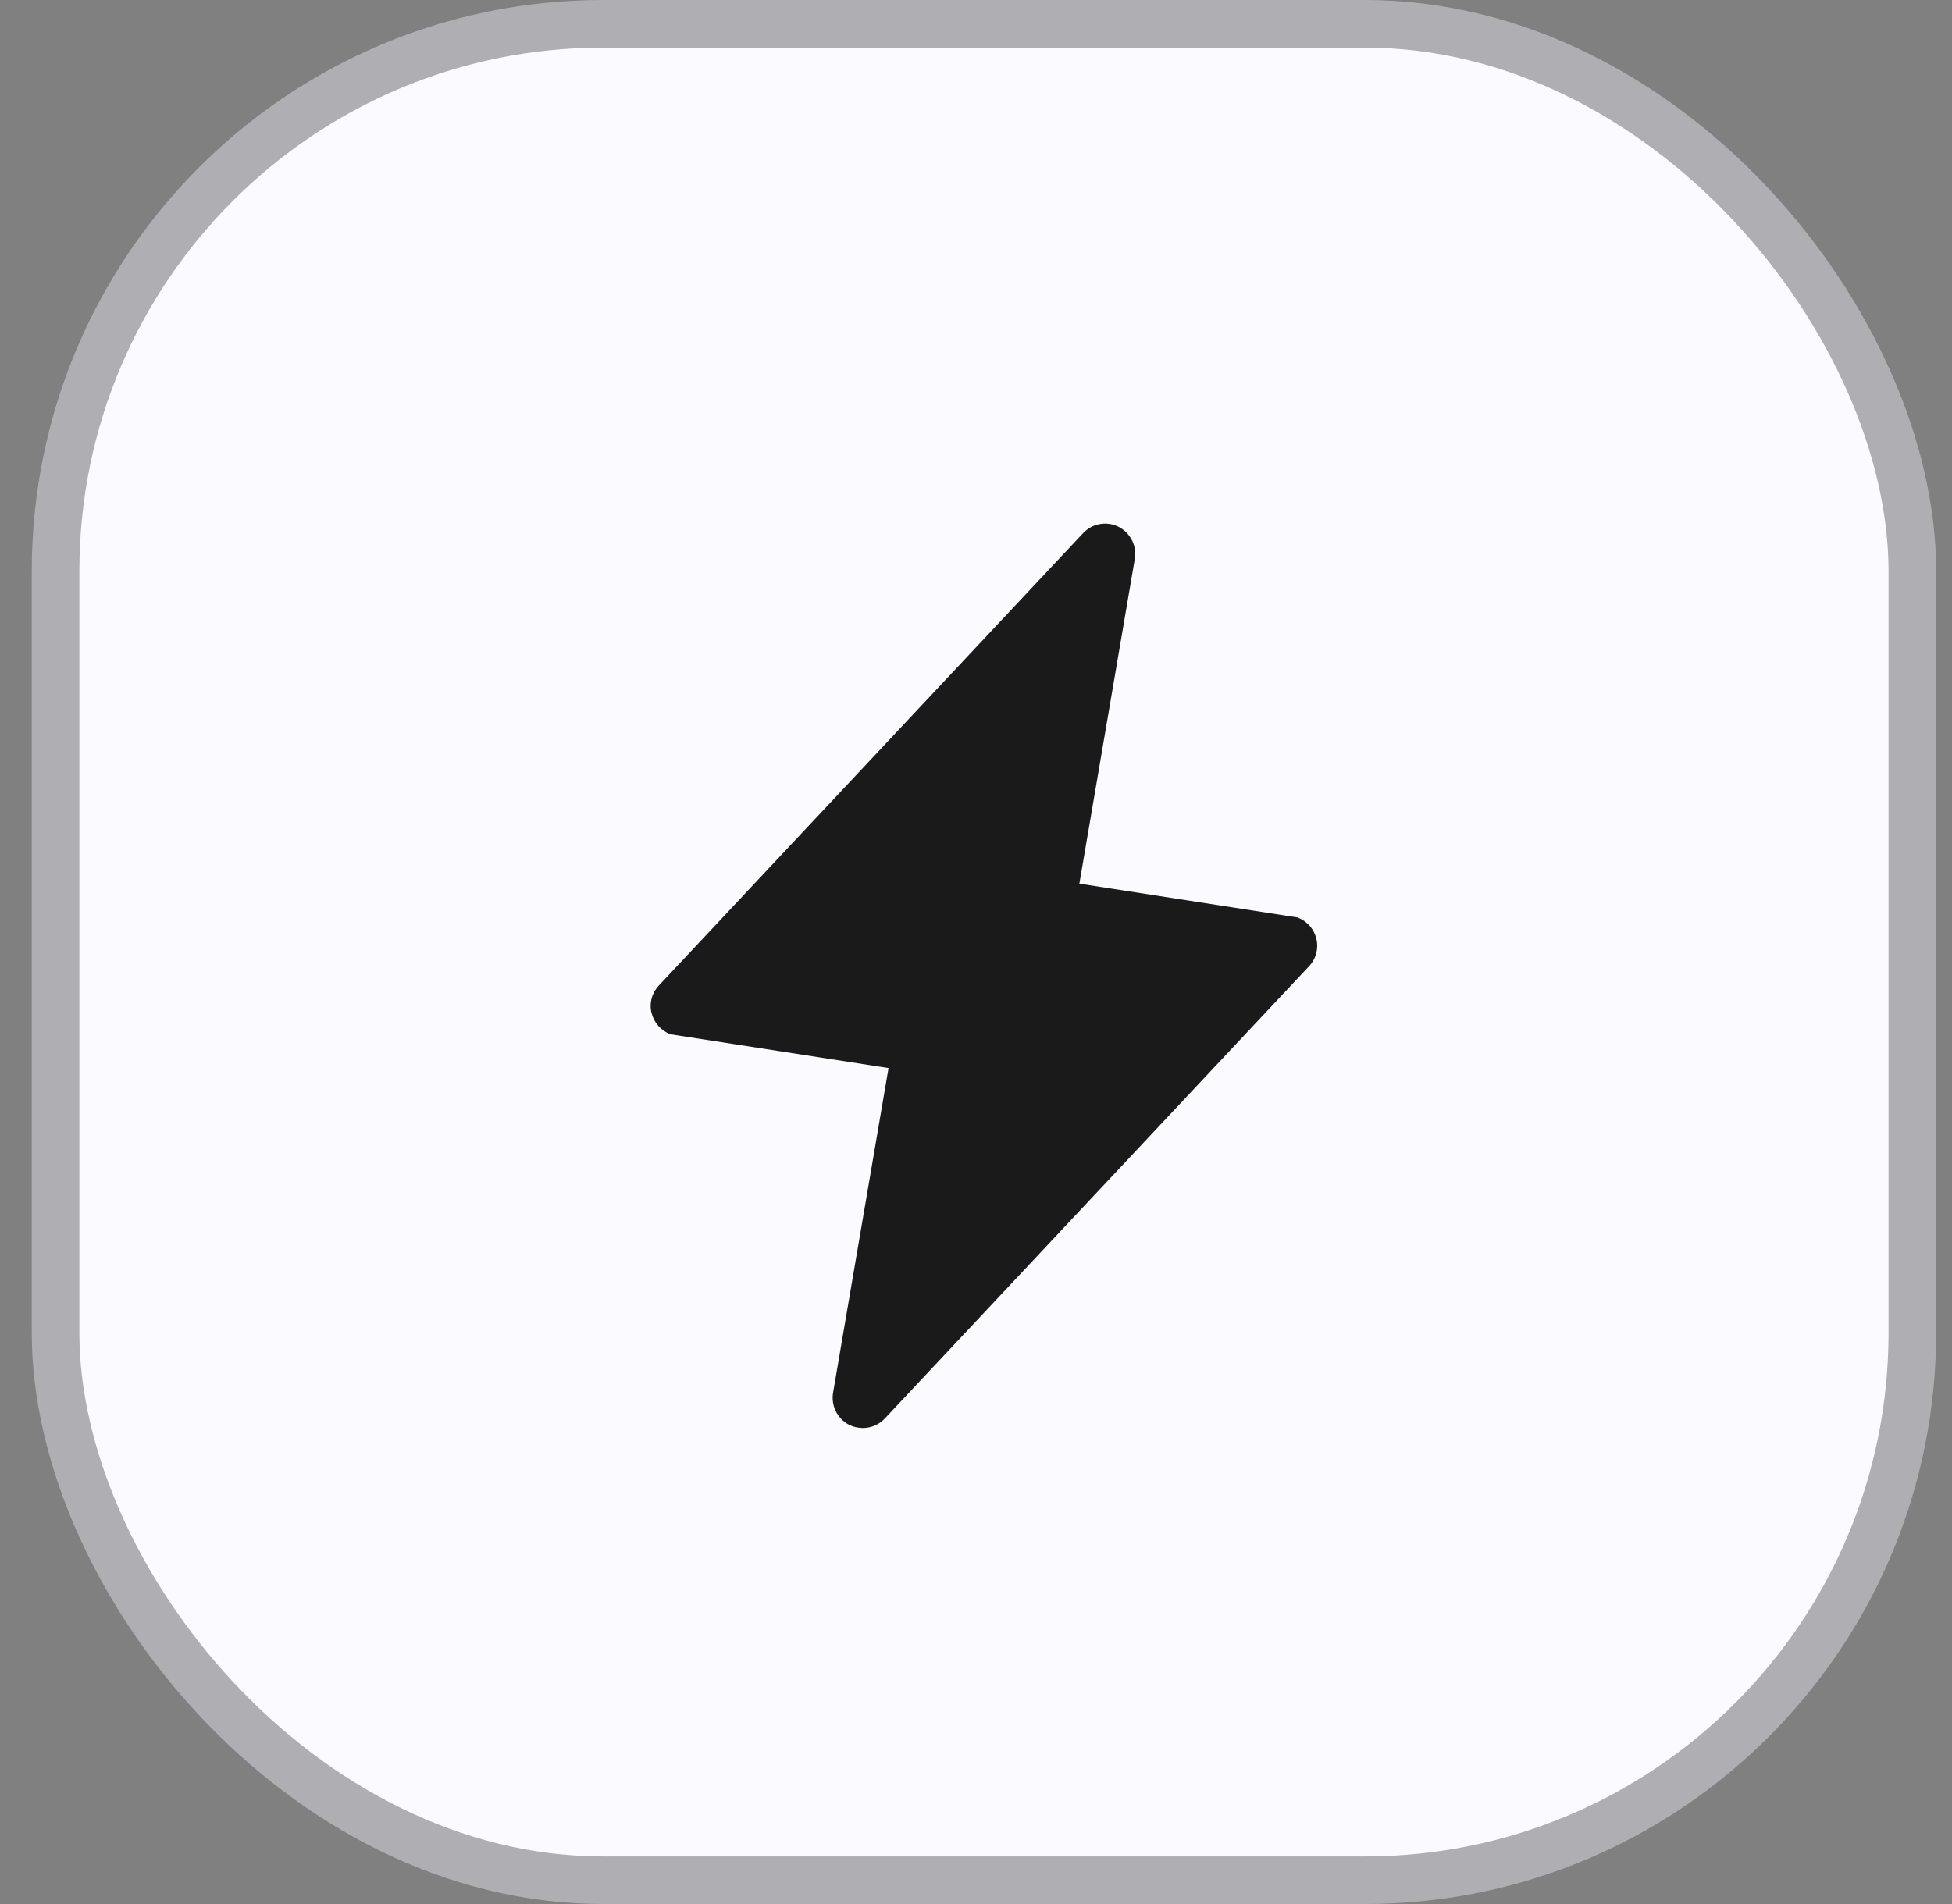 <svg width="41" height="40" viewBox="0 0 41 40" fill="none" xmlns="http://www.w3.org/2000/svg">
<rect x="0" y="0" width="41" height="40" fill="#808080" stroke="none"/>
<rect x="1.167" y="0.5" width="39" height="39" rx="11.5" fill="#FAFAFF"/>
<rect x="1.167" y="0.5" width="39" height="39" rx="11.5" stroke="#AFAFB3"/>
<path d="M27.65 19.725C27.626 19.623 27.578 19.529 27.508 19.45C27.439 19.371 27.351 19.311 27.252 19.274L22.671 18.564L23.832 11.762C23.859 11.627 23.842 11.488 23.783 11.364C23.724 11.24 23.627 11.138 23.506 11.073C23.384 11.008 23.243 10.986 23.107 11.009C22.97 11.032 22.845 11.099 22.75 11.2L13.843 20.699C13.77 20.774 13.717 20.867 13.689 20.968C13.661 21.069 13.659 21.175 13.684 21.277C13.709 21.378 13.758 21.472 13.827 21.551C13.896 21.629 13.983 21.69 14.081 21.728L18.663 22.438L17.501 29.24C17.475 29.375 17.492 29.514 17.55 29.638C17.609 29.762 17.706 29.864 17.827 29.929C17.919 29.975 18.019 29.999 18.122 30C18.208 30 18.294 29.983 18.373 29.949C18.452 29.915 18.524 29.865 18.583 29.802L27.491 20.303C27.564 20.228 27.617 20.135 27.644 20.034C27.672 19.933 27.674 19.827 27.65 19.725Z" fill="#1A1A1A"/>
</svg>
